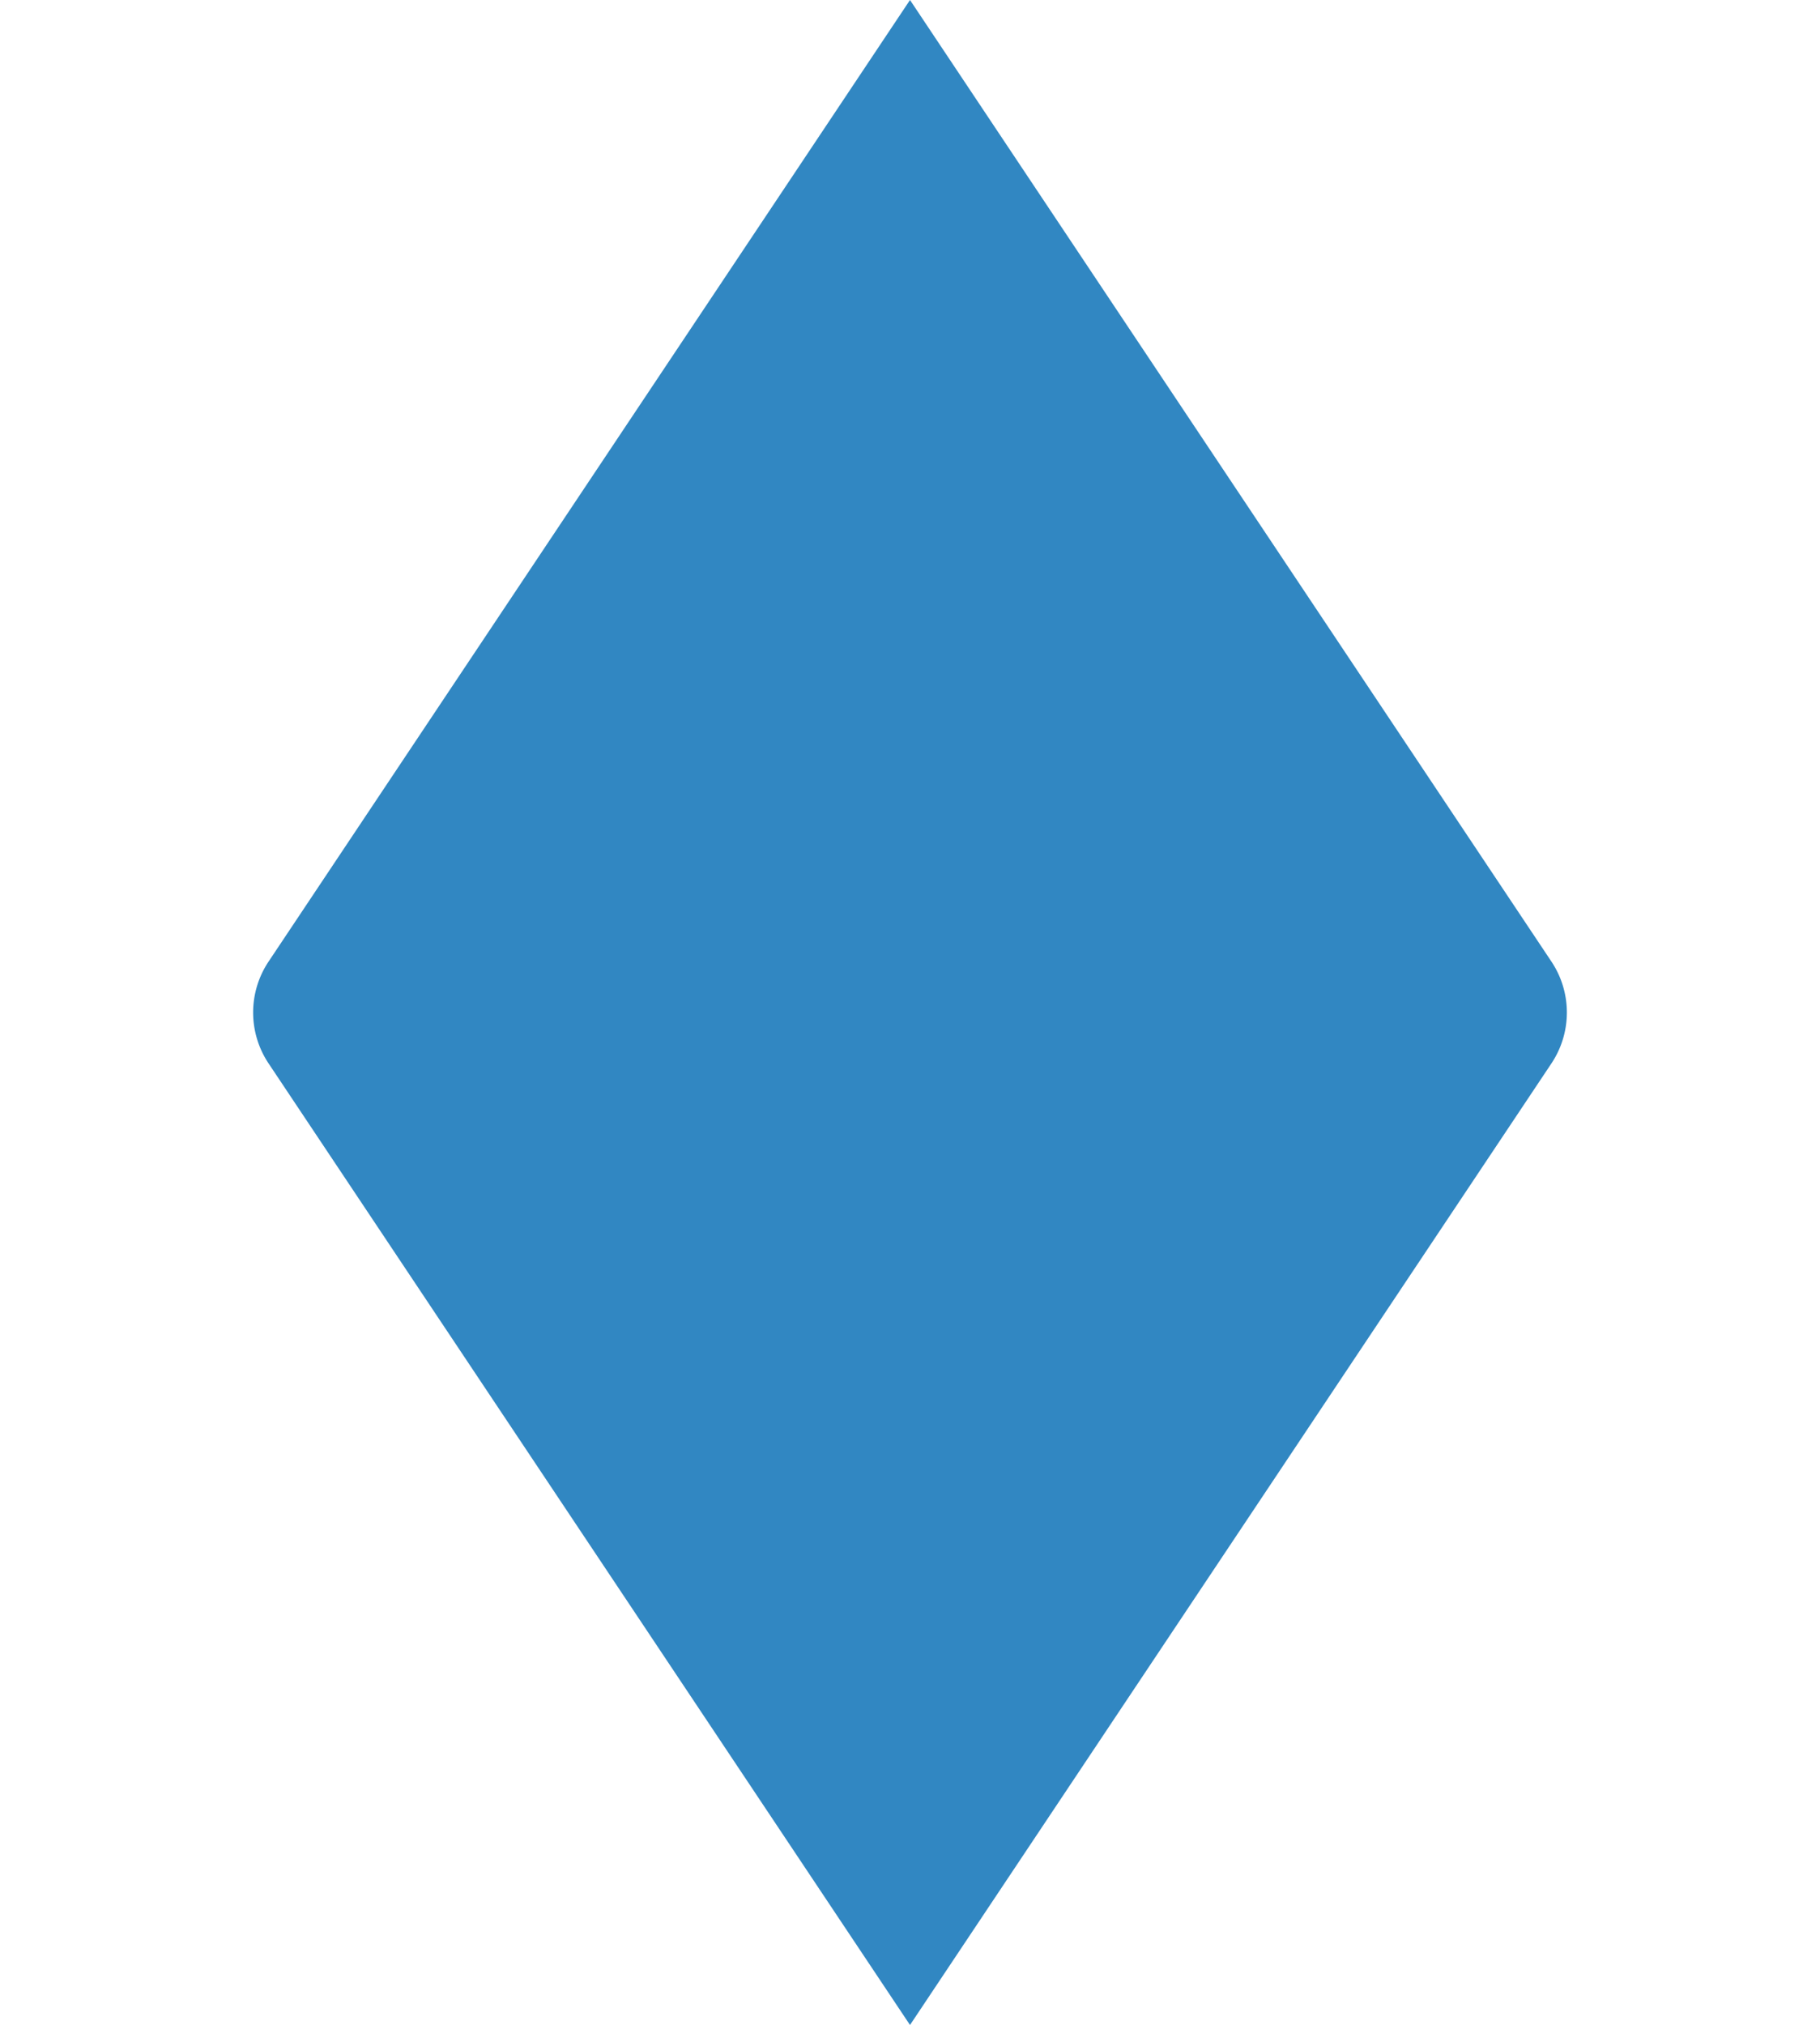<svg height="960" style="" width="863" xmlns="http://www.w3.org/2000/svg"><path d="m431.5 960-304.164-455.88a43.208 43.356 0 010-48.24l304.164-455.88 304.164 455.88a43.208 43.356 0 010 48.24z" style="fill:#3187c2;stroke-width:4.061"/></svg>